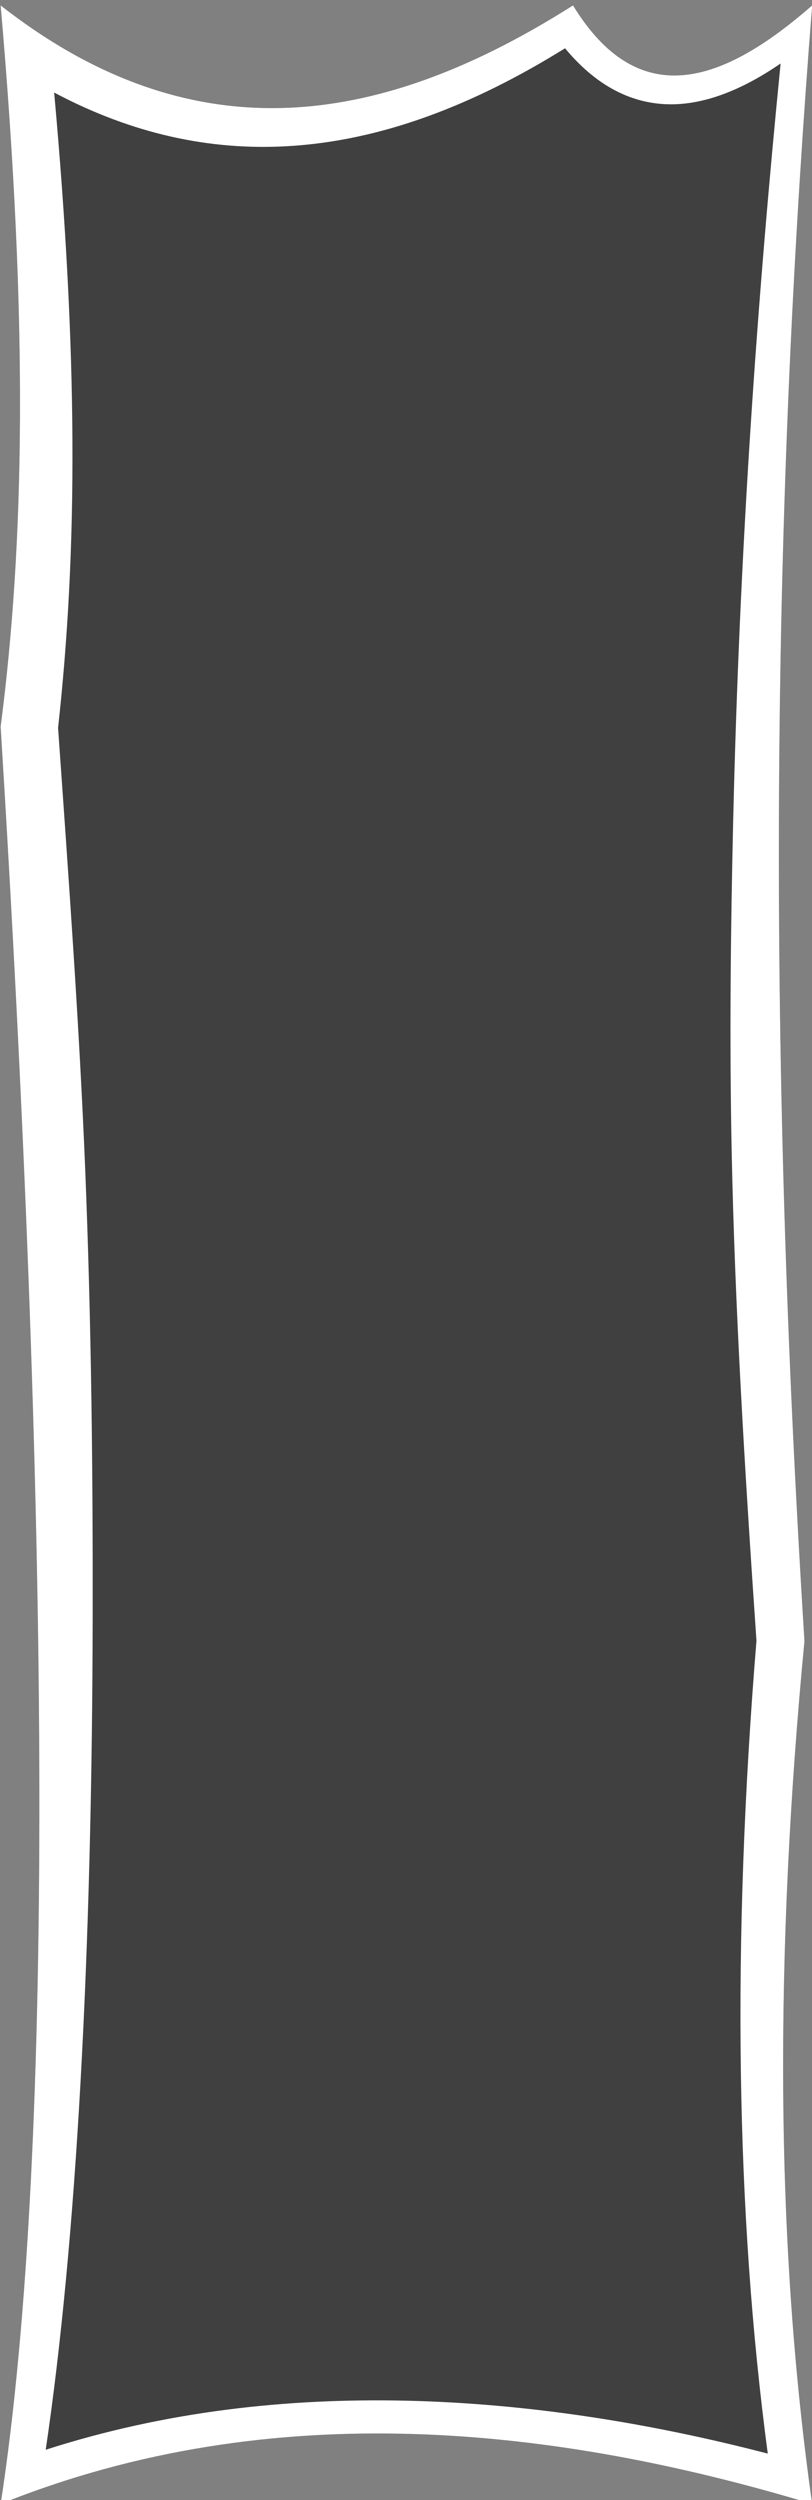 <?xml version="1.0" encoding="UTF-8" standalone="no"?>
<!DOCTYPE svg PUBLIC "-//W3C//DTD SVG 1.1//EN" "http://www.w3.org/Graphics/SVG/1.1/DTD/svg11.dtd">
<svg width="100%" height="100%" viewBox="0 0 190 585" version="1.1" xmlns="http://www.w3.org/2000/svg" xmlns:xlink="http://www.w3.org/1999/xlink" xml:space="preserve" xmlns:serif="http://www.serif.com/" style="fill-rule:evenodd;clip-rule:evenodd;stroke-linejoin:round;stroke-miterlimit:2;">
    <rect x="0" y="0" width="190" height="585" fill="#808080" stroke="none"/>
    <g transform="matrix(1,0,0,1,-2483.91,-2593.74)">
        <g transform="matrix(1,0,0,1,2059.02,1223.56)">
            <g transform="matrix(0.458,0,0,1.385,-1172.03,-2846.21)">
                <path d="M3901.66,3045.24C3882.89,3123.48 3876.99,3211.94 3897.72,3321.57C3882.59,3373.94 3882.57,3422.84 3901.66,3467.36C3772.24,3454.45 3626.74,3448.76 3487.05,3467.36C3515.54,3406.2 3511.22,3296.28 3487.05,3167.1C3499.06,3136.38 3501.37,3099.5 3487.05,3045.24C3588.12,3071.43 3684.72,3065.1 3779.47,3045.24C3812.93,3063.31 3855.56,3058.57 3901.66,3045.24Z" style="fill:rgb(64,64,64);"/>
                <path d="M3901.66,3045.24C3882.89,3123.48 3876.99,3211.94 3897.72,3321.57C3882.59,3373.94 3882.57,3422.84 3901.66,3467.36C3772.24,3454.45 3626.74,3448.76 3487.05,3467.36C3515.54,3406.2 3511.22,3296.28 3487.05,3167.1C3499.06,3136.38 3501.37,3099.5 3487.05,3045.24C3588.12,3071.43 3684.72,3065.1 3779.47,3045.24C3812.93,3063.31 3855.56,3058.57 3901.66,3045.24ZM3885.54,3055.05C3863.29,3060.11 3841.63,3062.65 3821.68,3061.78C3805.55,3061.09 3789.91,3058.26 3775.4,3052.48C3728.84,3062.06 3681.45,3068.16 3633.14,3069.03C3594.29,3069.74 3554.78,3067.05 3514.39,3059.96C3520.5,3082.23 3523.43,3101.43 3523.72,3118.49C3524.04,3136.86 3521.24,3152.74 3516.39,3167.29C3521.86,3192.94 3527.29,3217.81 3530.23,3241.72C3533.47,3268.18 3534.18,3293.43 3534.07,3317.15C3533.8,3374.59 3525.81,3423.06 3510.08,3458.2C3571.34,3451.68 3633.3,3449.46 3694.33,3449.91C3757.41,3450.39 3819.62,3453.74 3878.98,3458.85C3870.68,3438.28 3866.25,3416.82 3865.24,3394.53C3864.18,3371.07 3866.98,3346.7 3873.2,3321.52C3867.17,3292.58 3862.17,3265.12 3860.54,3238.9C3859.36,3219.73 3860.04,3201.24 3861.28,3183.35C3864.52,3136.94 3873.65,3094.66 3885.54,3055.05Z" style="fill:white;"/>
            </g>
        </g>
    </g>
</svg>
